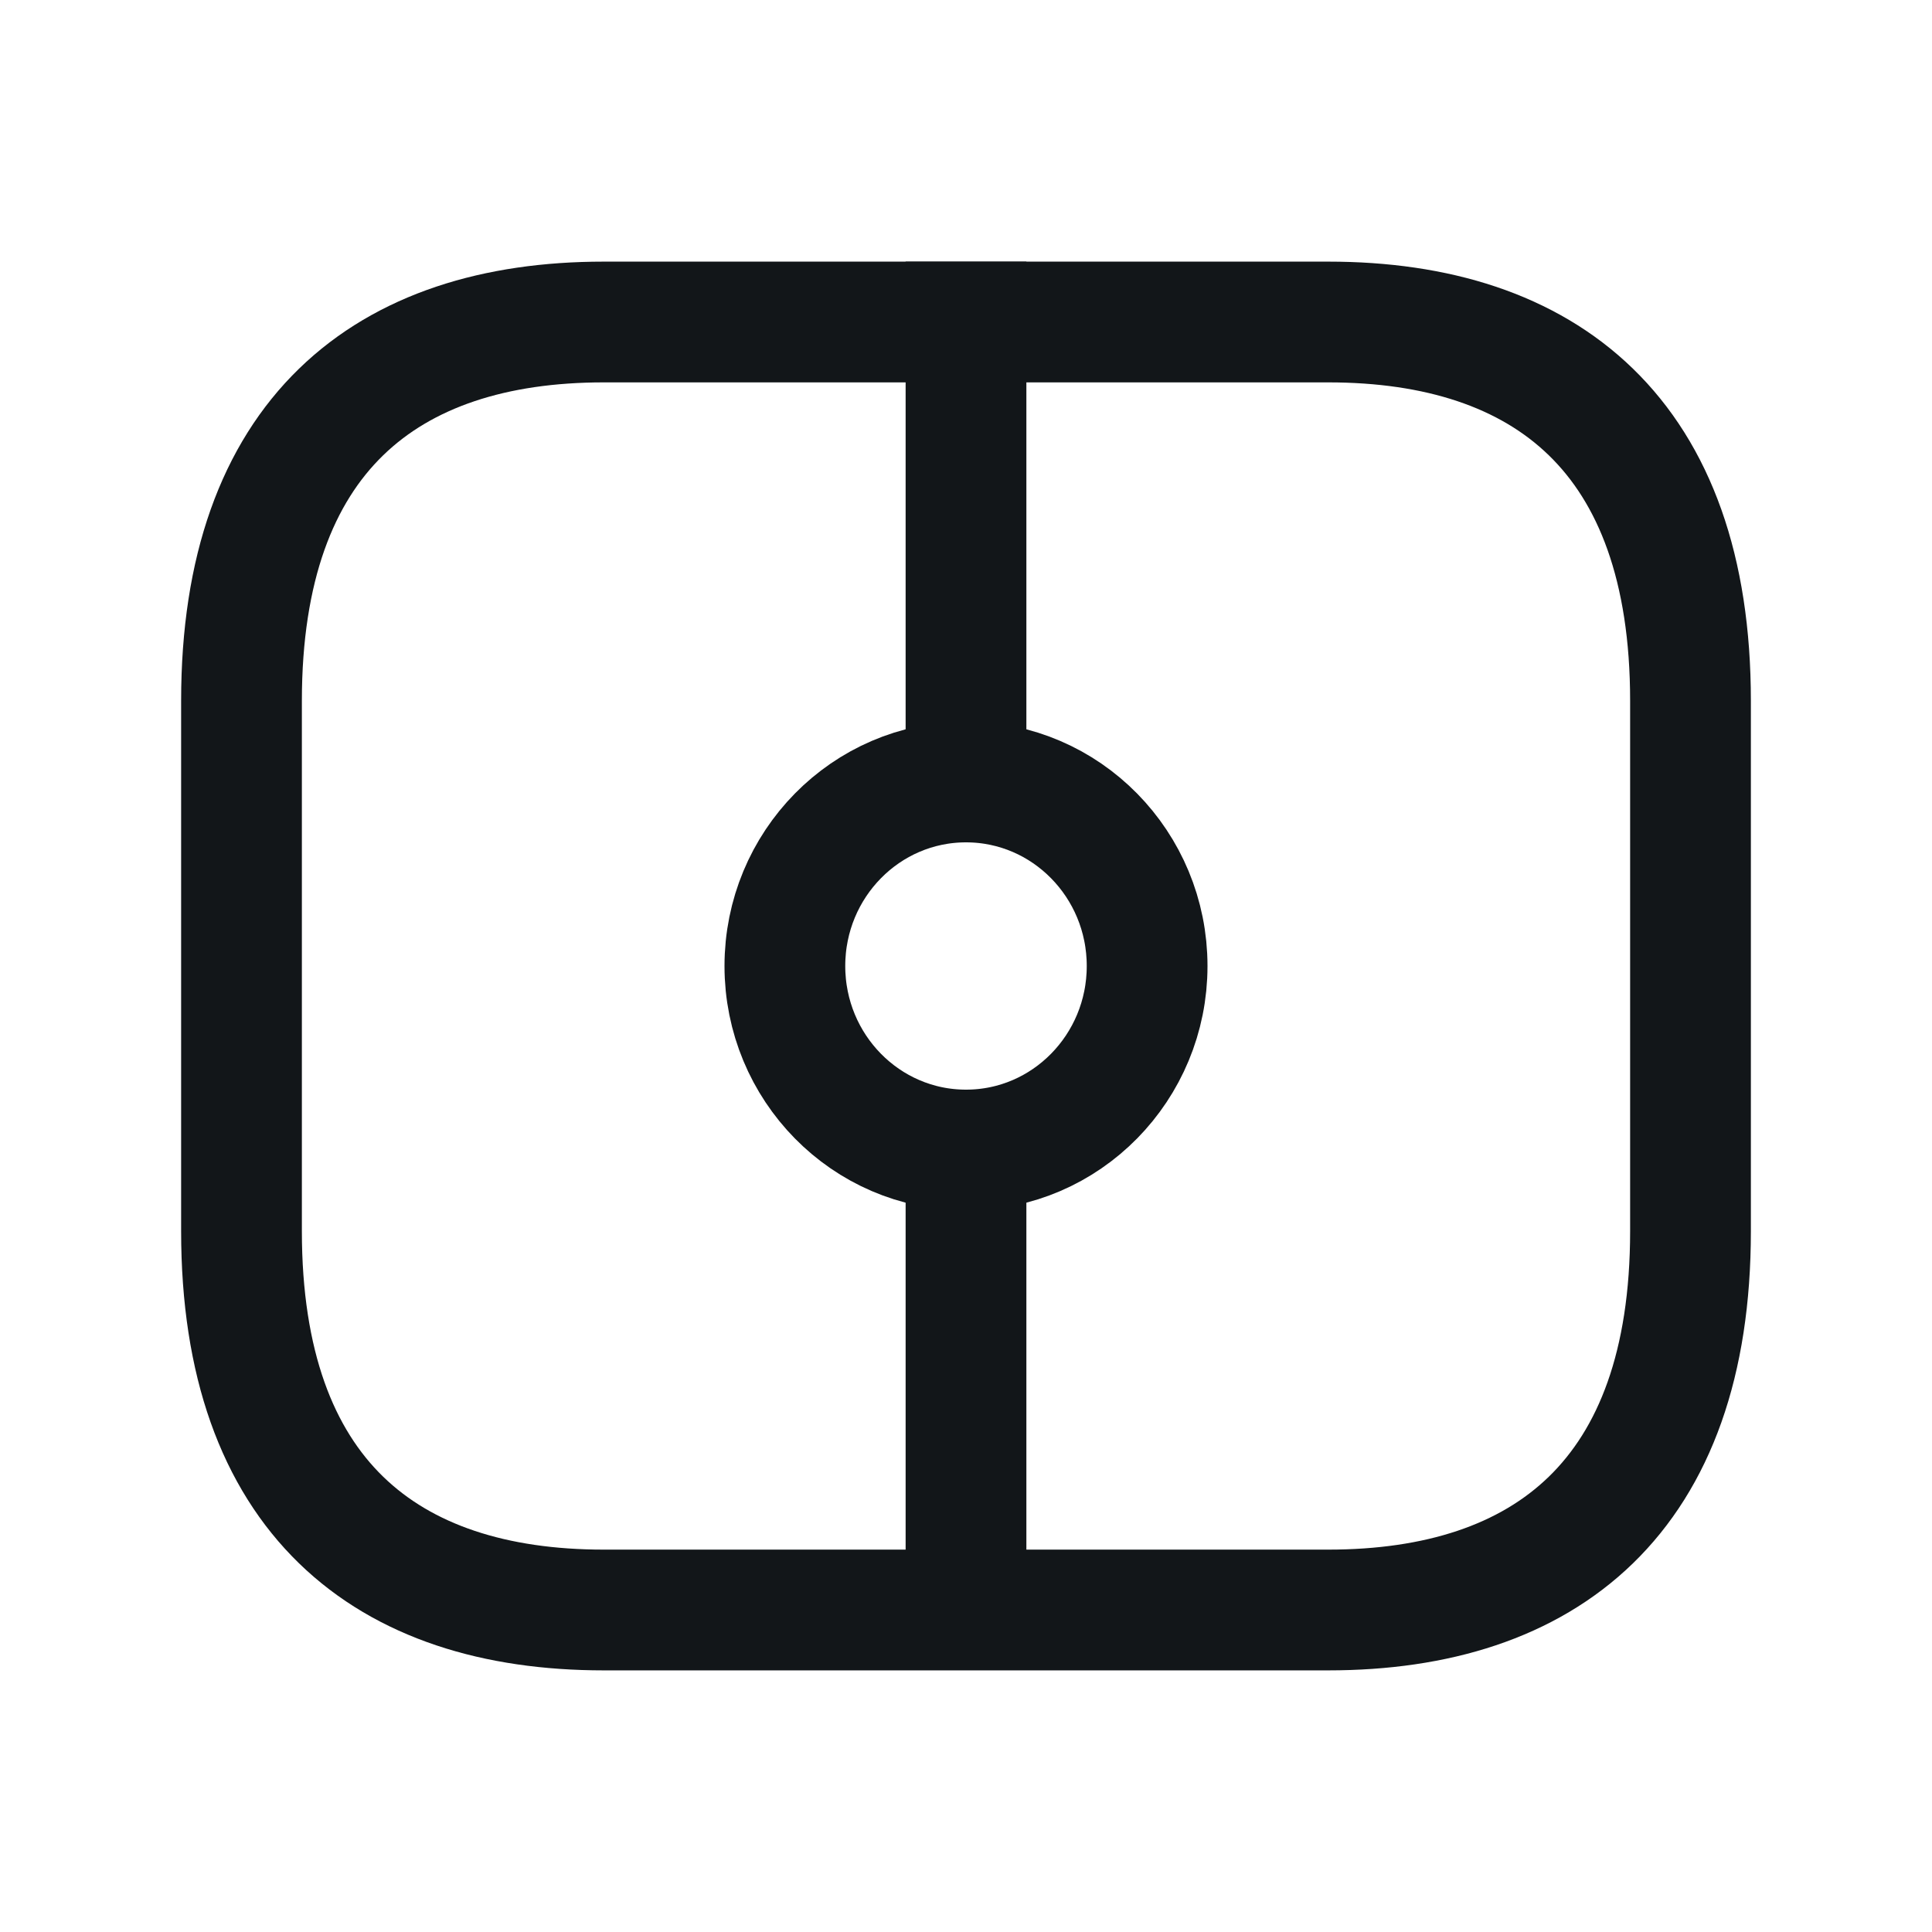 <svg width="24" height="24" viewBox="0 0 24 24" xmlns="http://www.w3.org/2000/svg"><g id="Symbols" stroke="none" stroke-width="1" fill="none" fill-rule="evenodd"><g id="icoHriste" stroke="#121619" stroke-width="1.5"><g id="Group-2" transform="translate(3 4)"><path d="M13.5 16h-9C1.8 16 0 14.588 0 11.294V4.706C0 1.412 1.8 0 4.5 0h9C16.2 0 18 1.412 18 4.706v6.588C18 14.588 16.2 16 13.5 16z" id="Path" stroke-linecap="round" stroke-linejoin="round"/><path d="M9 10.286c1.243 0 2.25-1.024 2.25-2.286S10.243 5.714 9 5.714 6.75 6.738 6.75 8 7.757 10.286 9 10.286z" id="Path" stroke-linecap="round" stroke-linejoin="round"/><path id="Line" stroke-linecap="square" d="M9 10.286v5.143M9 0v5.143"/></g></g></g></svg>